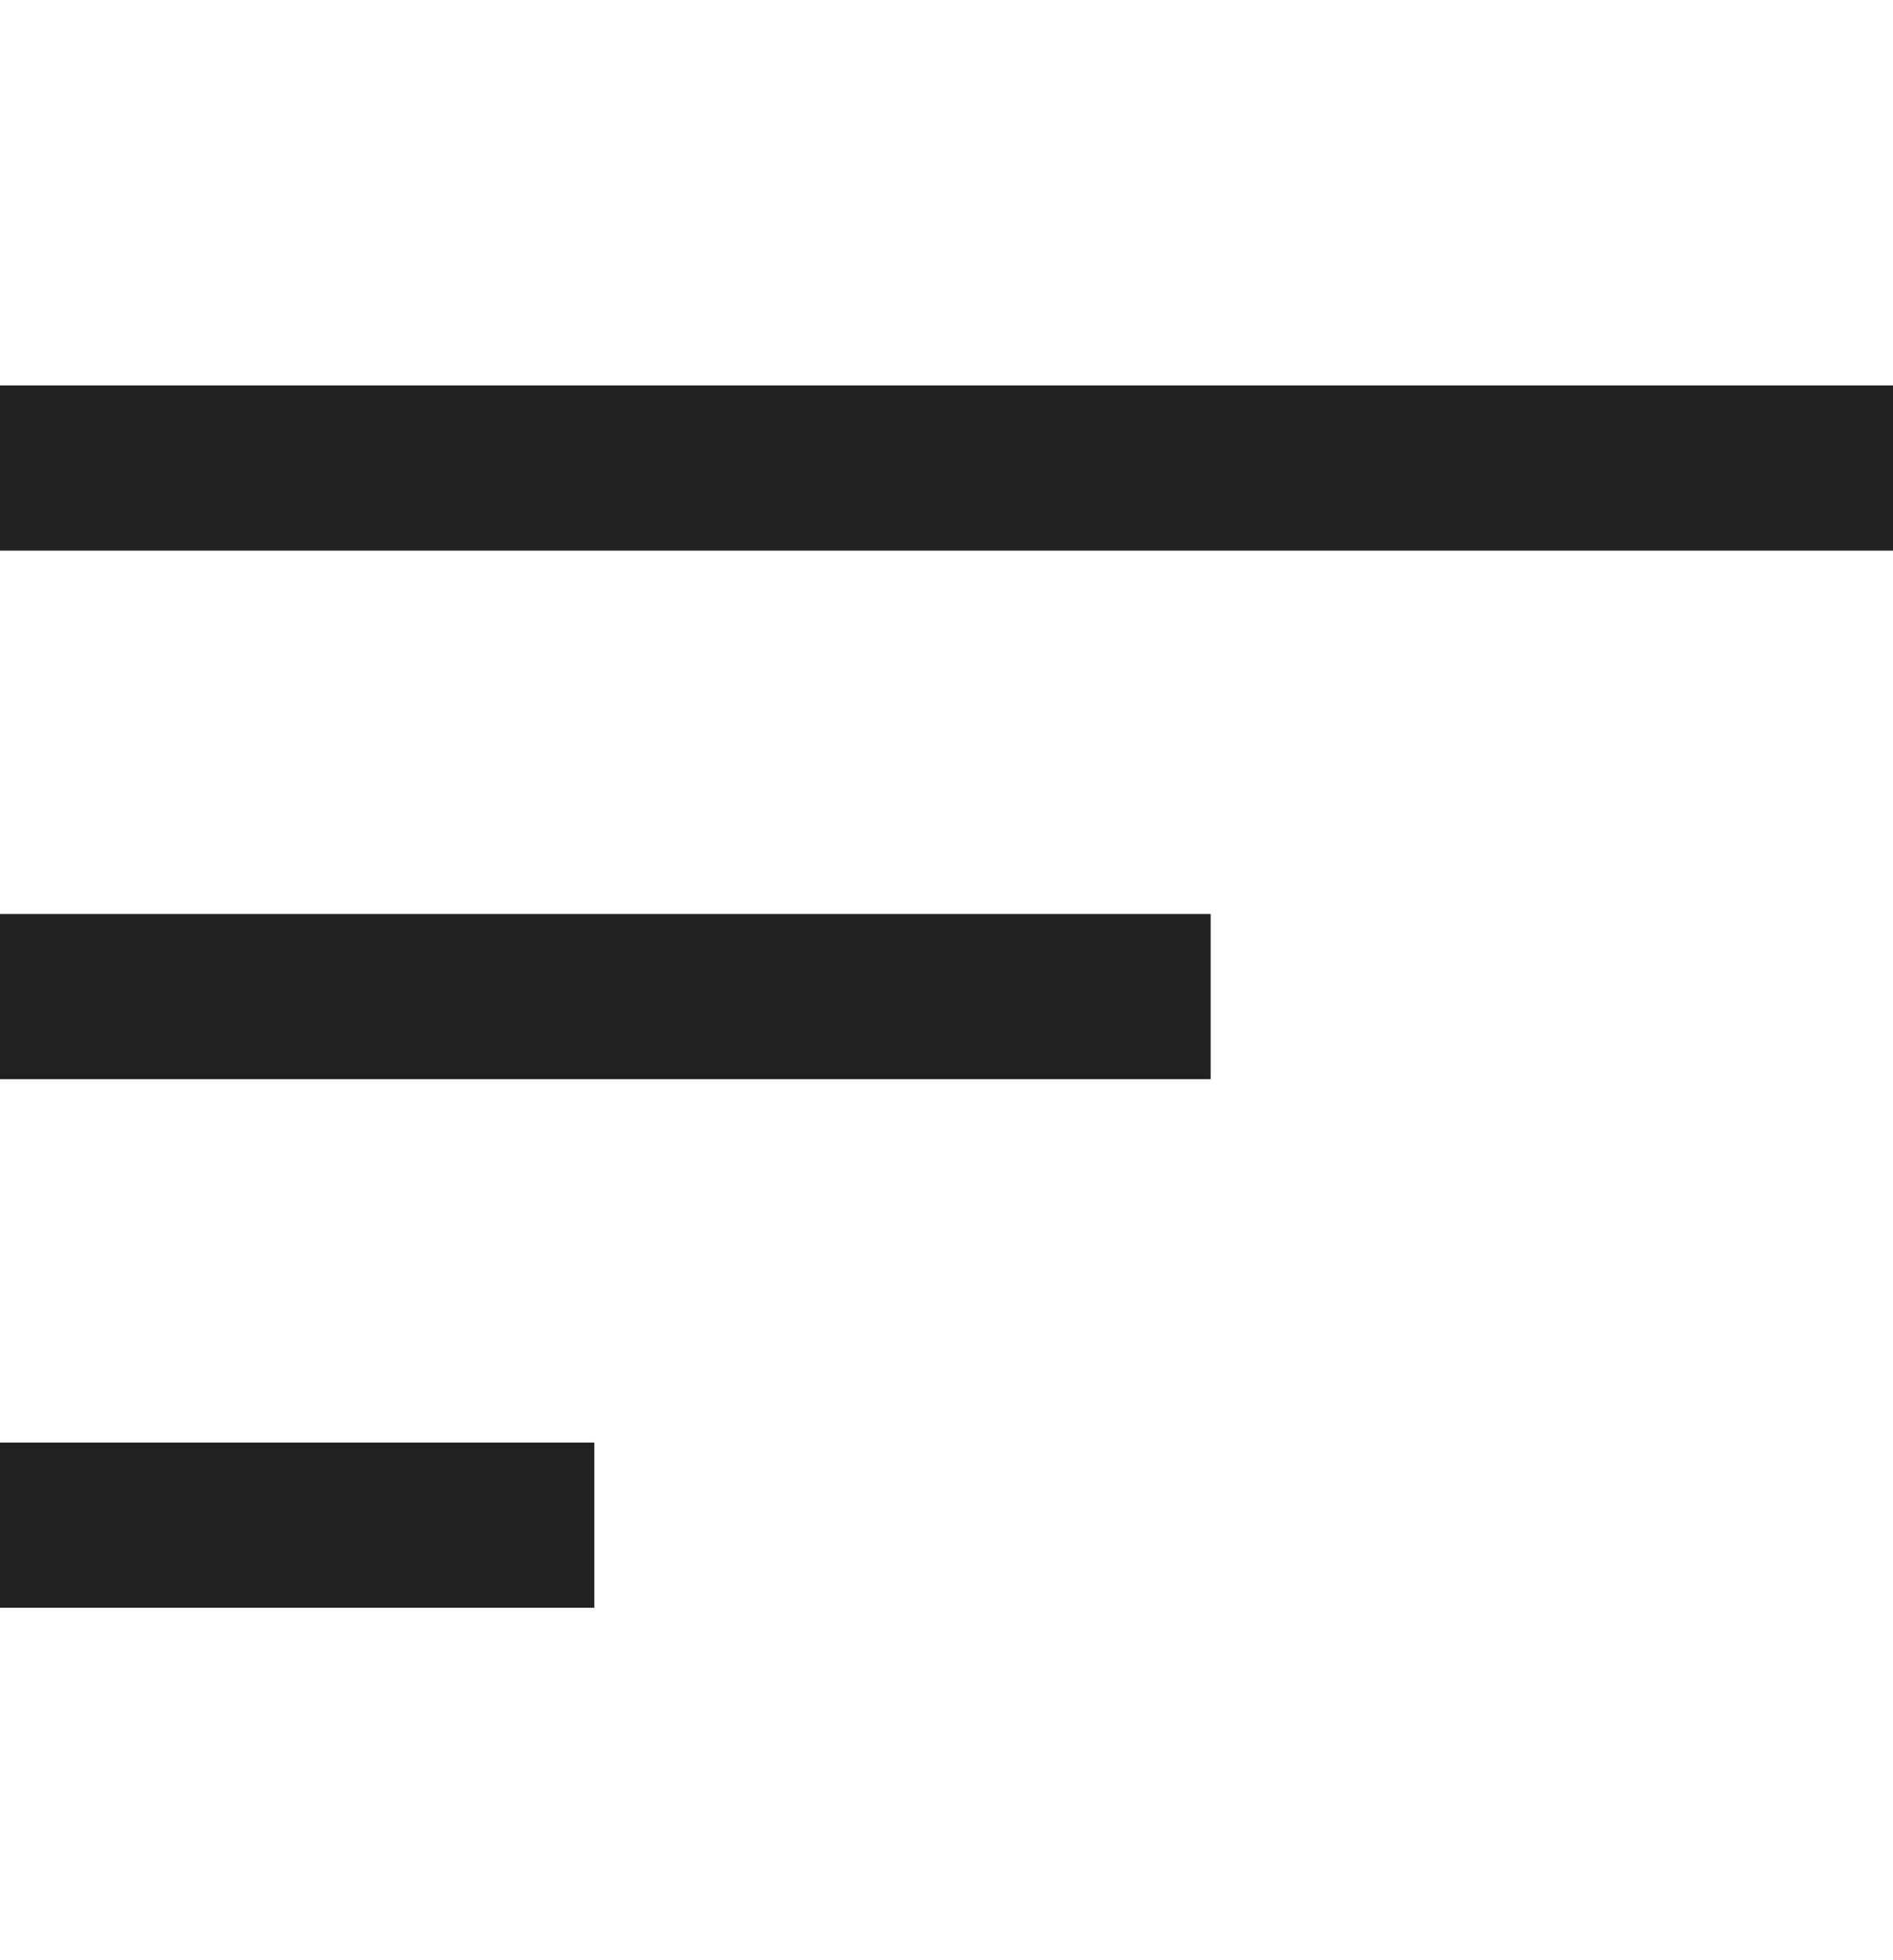 <?xml version="1.0" encoding="utf-8"?>
<!-- Generator: Adobe Illustrator 27.7.0, SVG Export Plug-In . SVG Version: 6.00 Build 0)  -->
<svg version="1.1" id="Réteg_1" xmlns="http://www.w3.org/2000/svg" xmlns:xlink="http://www.w3.org/1999/xlink" x="0px" y="0px"
	 viewBox="0 0 17.2 17.8" style="enable-background:new 0 0 17.2 17.8;" xml:space="preserve">
<style type="text/css">
	.st0{fill:#212121;}
</style>
<g>
	<rect y="3.5" class="st0" width="17.2" height="1.5"/>
	<rect y="8.3" class="st0" width="11" height="1.5"/>
	<rect y="13.1" class="st0" width="5.4" height="1.5"/>
</g>
</svg>
